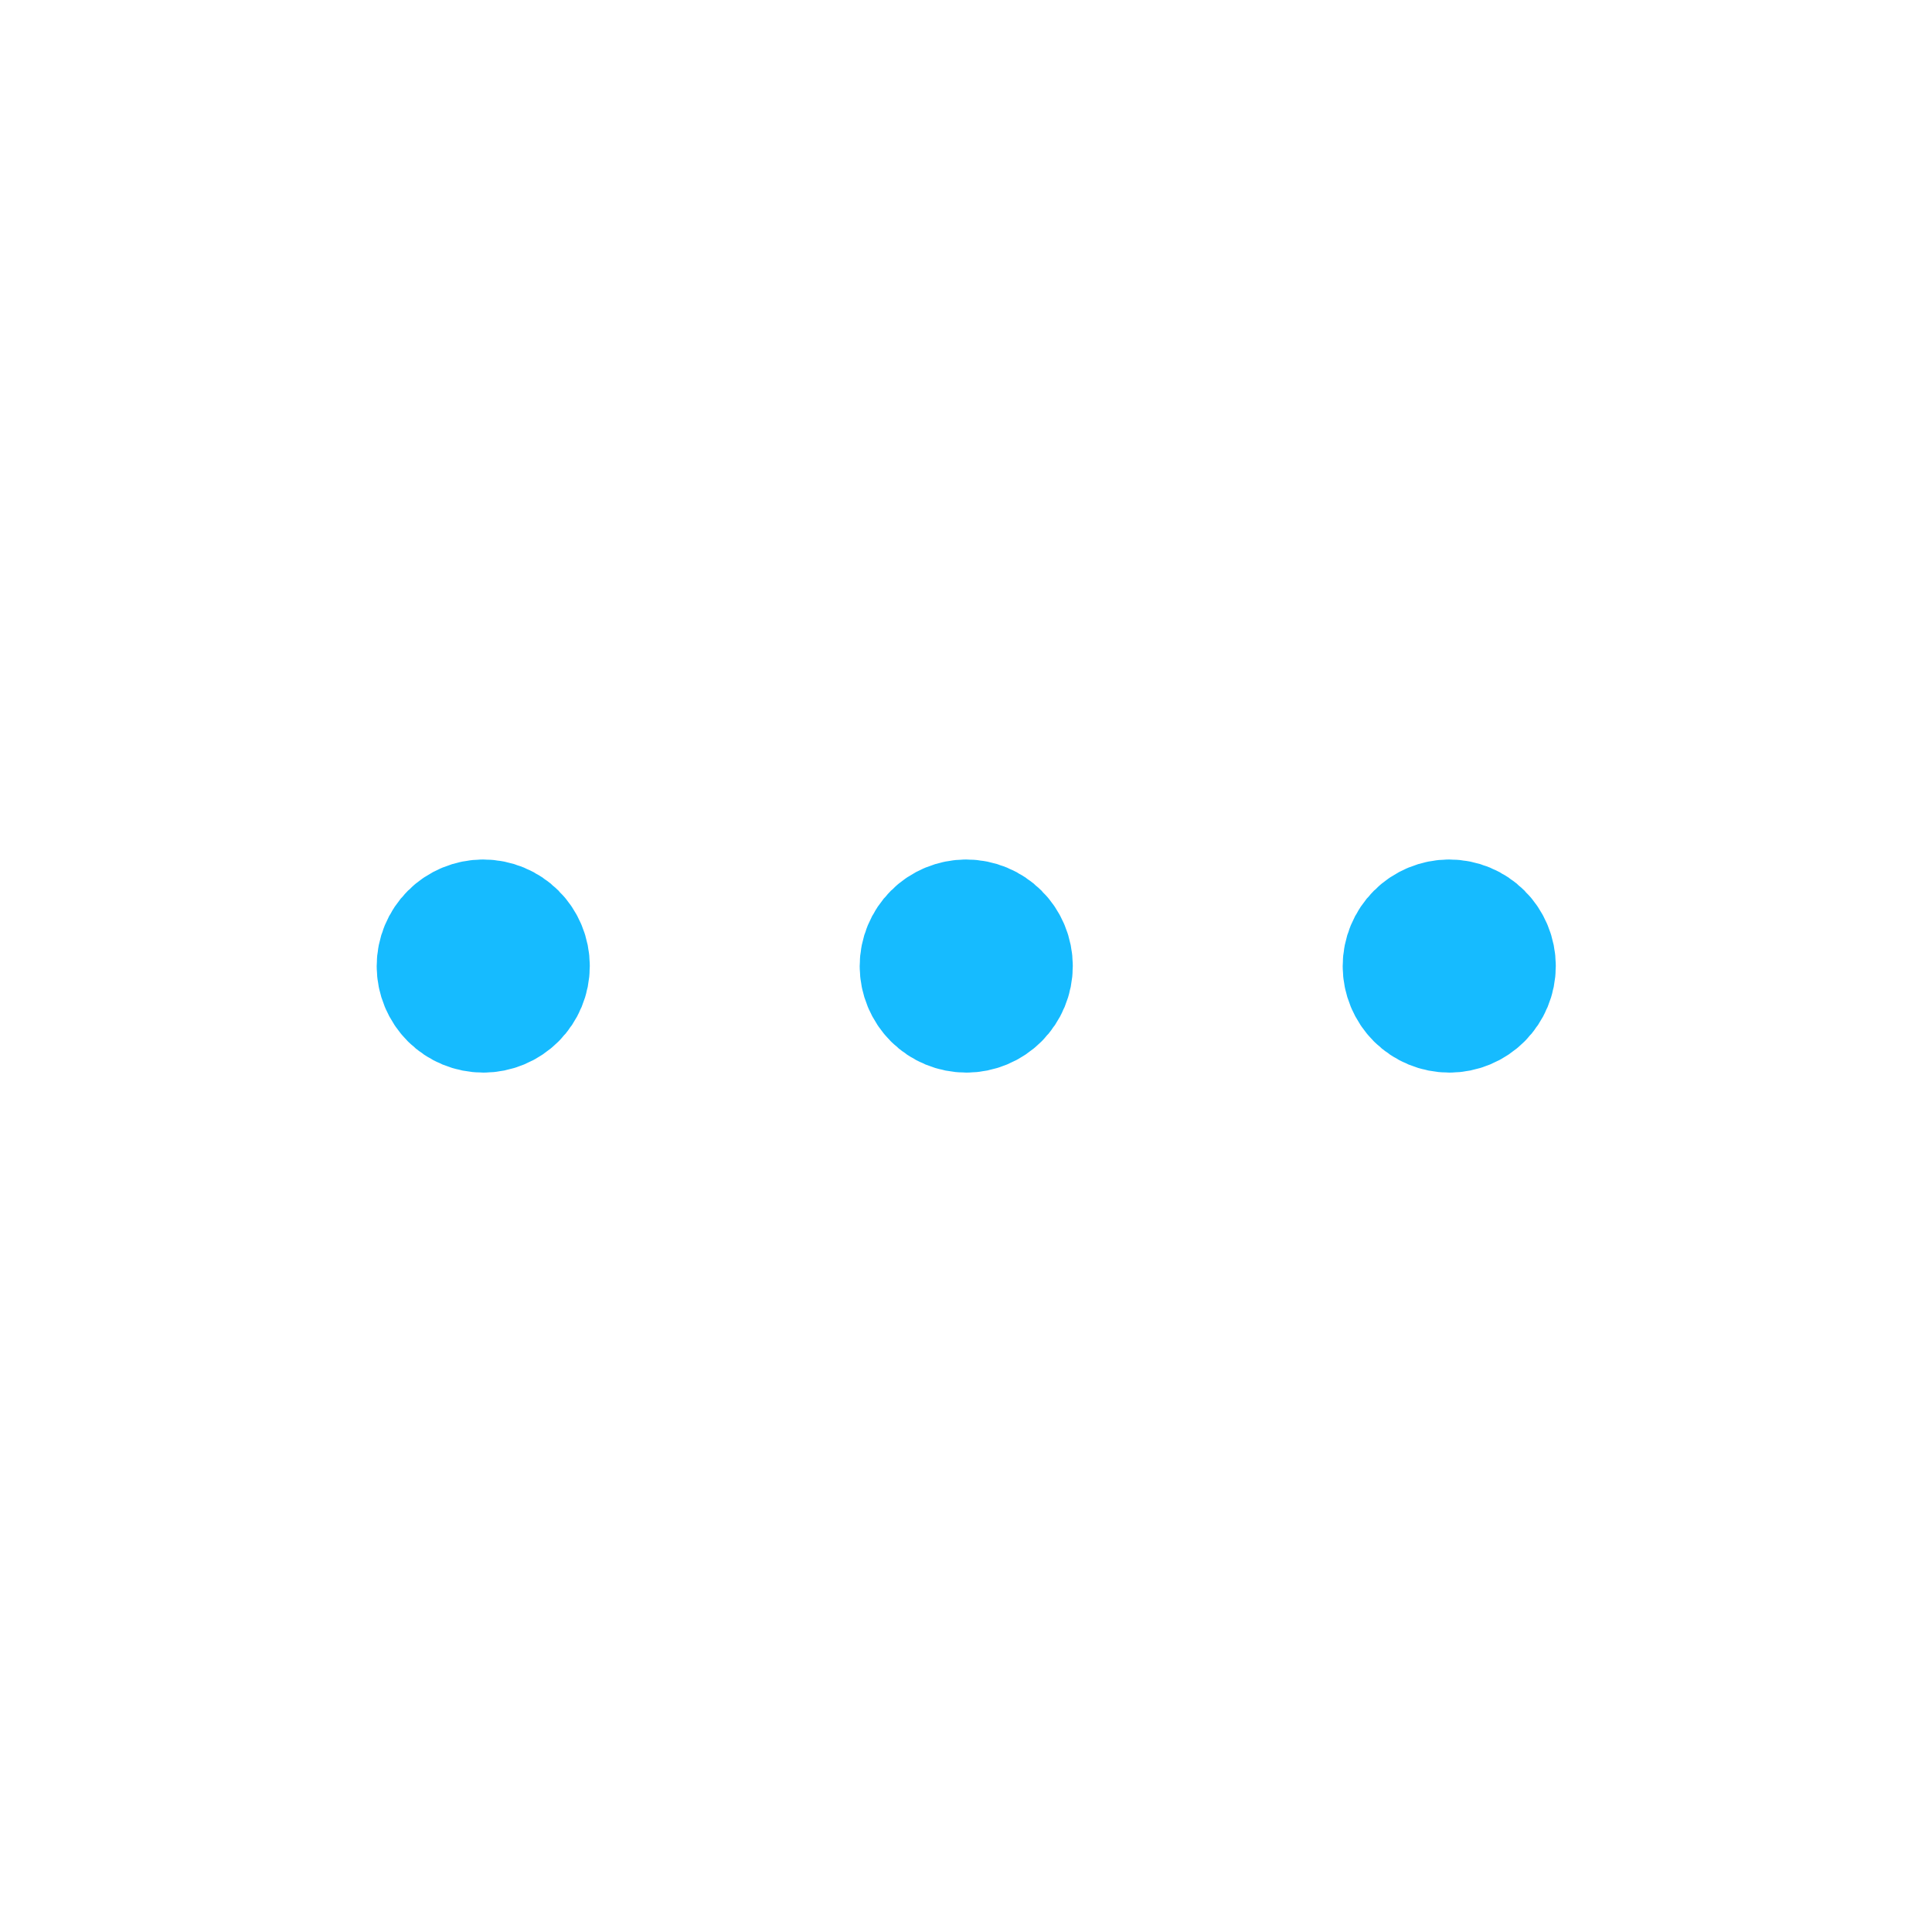 <svg width="20" height="20" viewBox="0 0 20 20" fill="none" xmlns="http://www.w3.org/2000/svg">
<path d="M15.003 10.417C15.113 10.417 15.219 10.373 15.297 10.295C15.375 10.217 15.419 10.111 15.419 10.001C15.419 9.89 15.375 9.784 15.297 9.706C15.219 9.628 15.113 9.584 15.003 9.584C14.892 9.584 14.786 9.628 14.708 9.706C14.63 9.784 14.586 9.89 14.586 10.001C14.586 10.111 14.63 10.217 14.708 10.295C14.786 10.373 14.892 10.417 15.003 10.417ZM10.003 10.417C10.113 10.417 10.219 10.373 10.297 10.295C10.375 10.217 10.419 10.111 10.419 10.001C10.419 9.89 10.375 9.784 10.297 9.706C10.219 9.628 10.113 9.584 10.003 9.584C9.892 9.584 9.786 9.628 9.708 9.706C9.63 9.784 9.586 9.89 9.586 10.001C9.586 10.111 9.63 10.217 9.708 10.295C9.786 10.373 9.892 10.417 10.003 10.417ZM5.003 10.417C5.113 10.417 5.219 10.373 5.297 10.295C5.375 10.217 5.419 10.111 5.419 10.001C5.419 9.89 5.375 9.784 5.297 9.706C5.219 9.628 5.113 9.584 5.003 9.584C4.892 9.584 4.786 9.628 4.708 9.706C4.63 9.784 4.586 9.89 4.586 10.001C4.586 10.111 4.63 10.217 4.708 10.295C4.786 10.373 4.892 10.417 5.003 10.417Z" fill="#16BBFF" stroke="#16BBFF" stroke-width="1.373" stroke-linecap="round" stroke-linejoin="round"/>
</svg>
